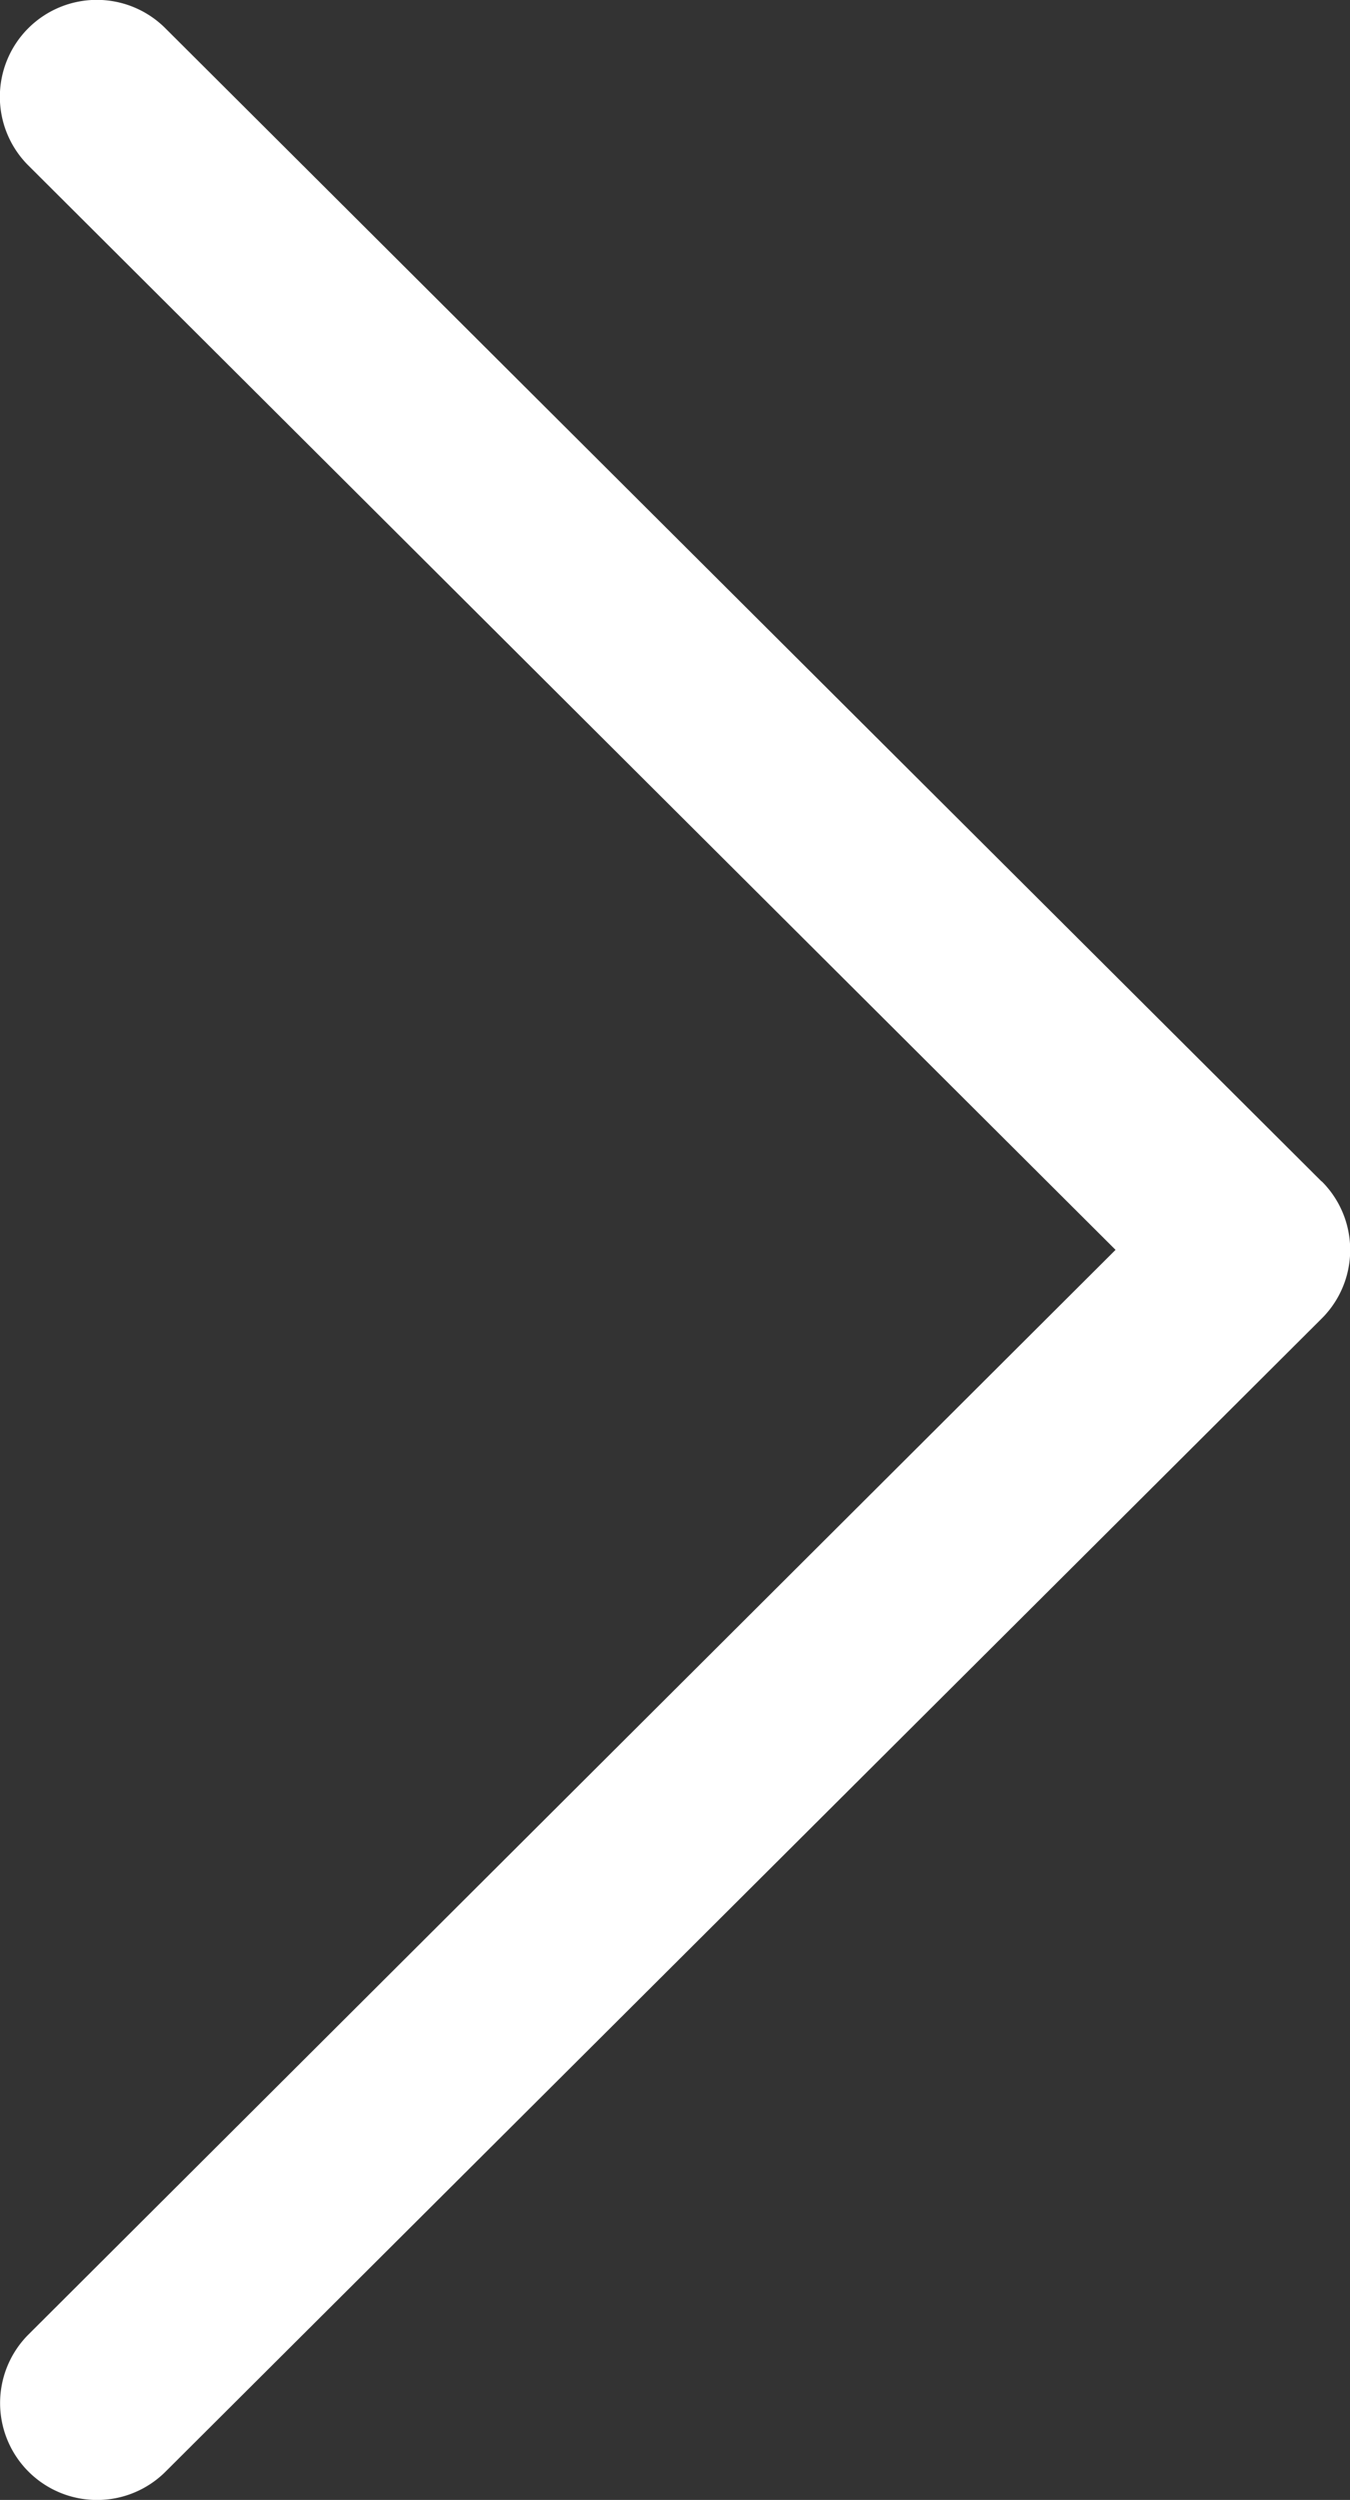 <svg xmlns="http://www.w3.org/2000/svg" width="17.724" height="32.817" viewBox="0 0 17.724 32.817"><rect x="0" y="0" width="17.724" height="32.817" fill="#333333" stroke="none"/><defs><style>.a{fill:#fff;}</style></defs><g transform="translate(0)"><path class="a" d="M135.092,15.508,119.913.371a1.272,1.272,0,1,0-1.8,1.8l14.275,14.236L118.116,30.645a1.272,1.272,0,0,0,1.8,1.8l15.179-15.137a1.271,1.271,0,0,0,0-1.8Z" transform="translate(-117.742 0)"/></g></svg>